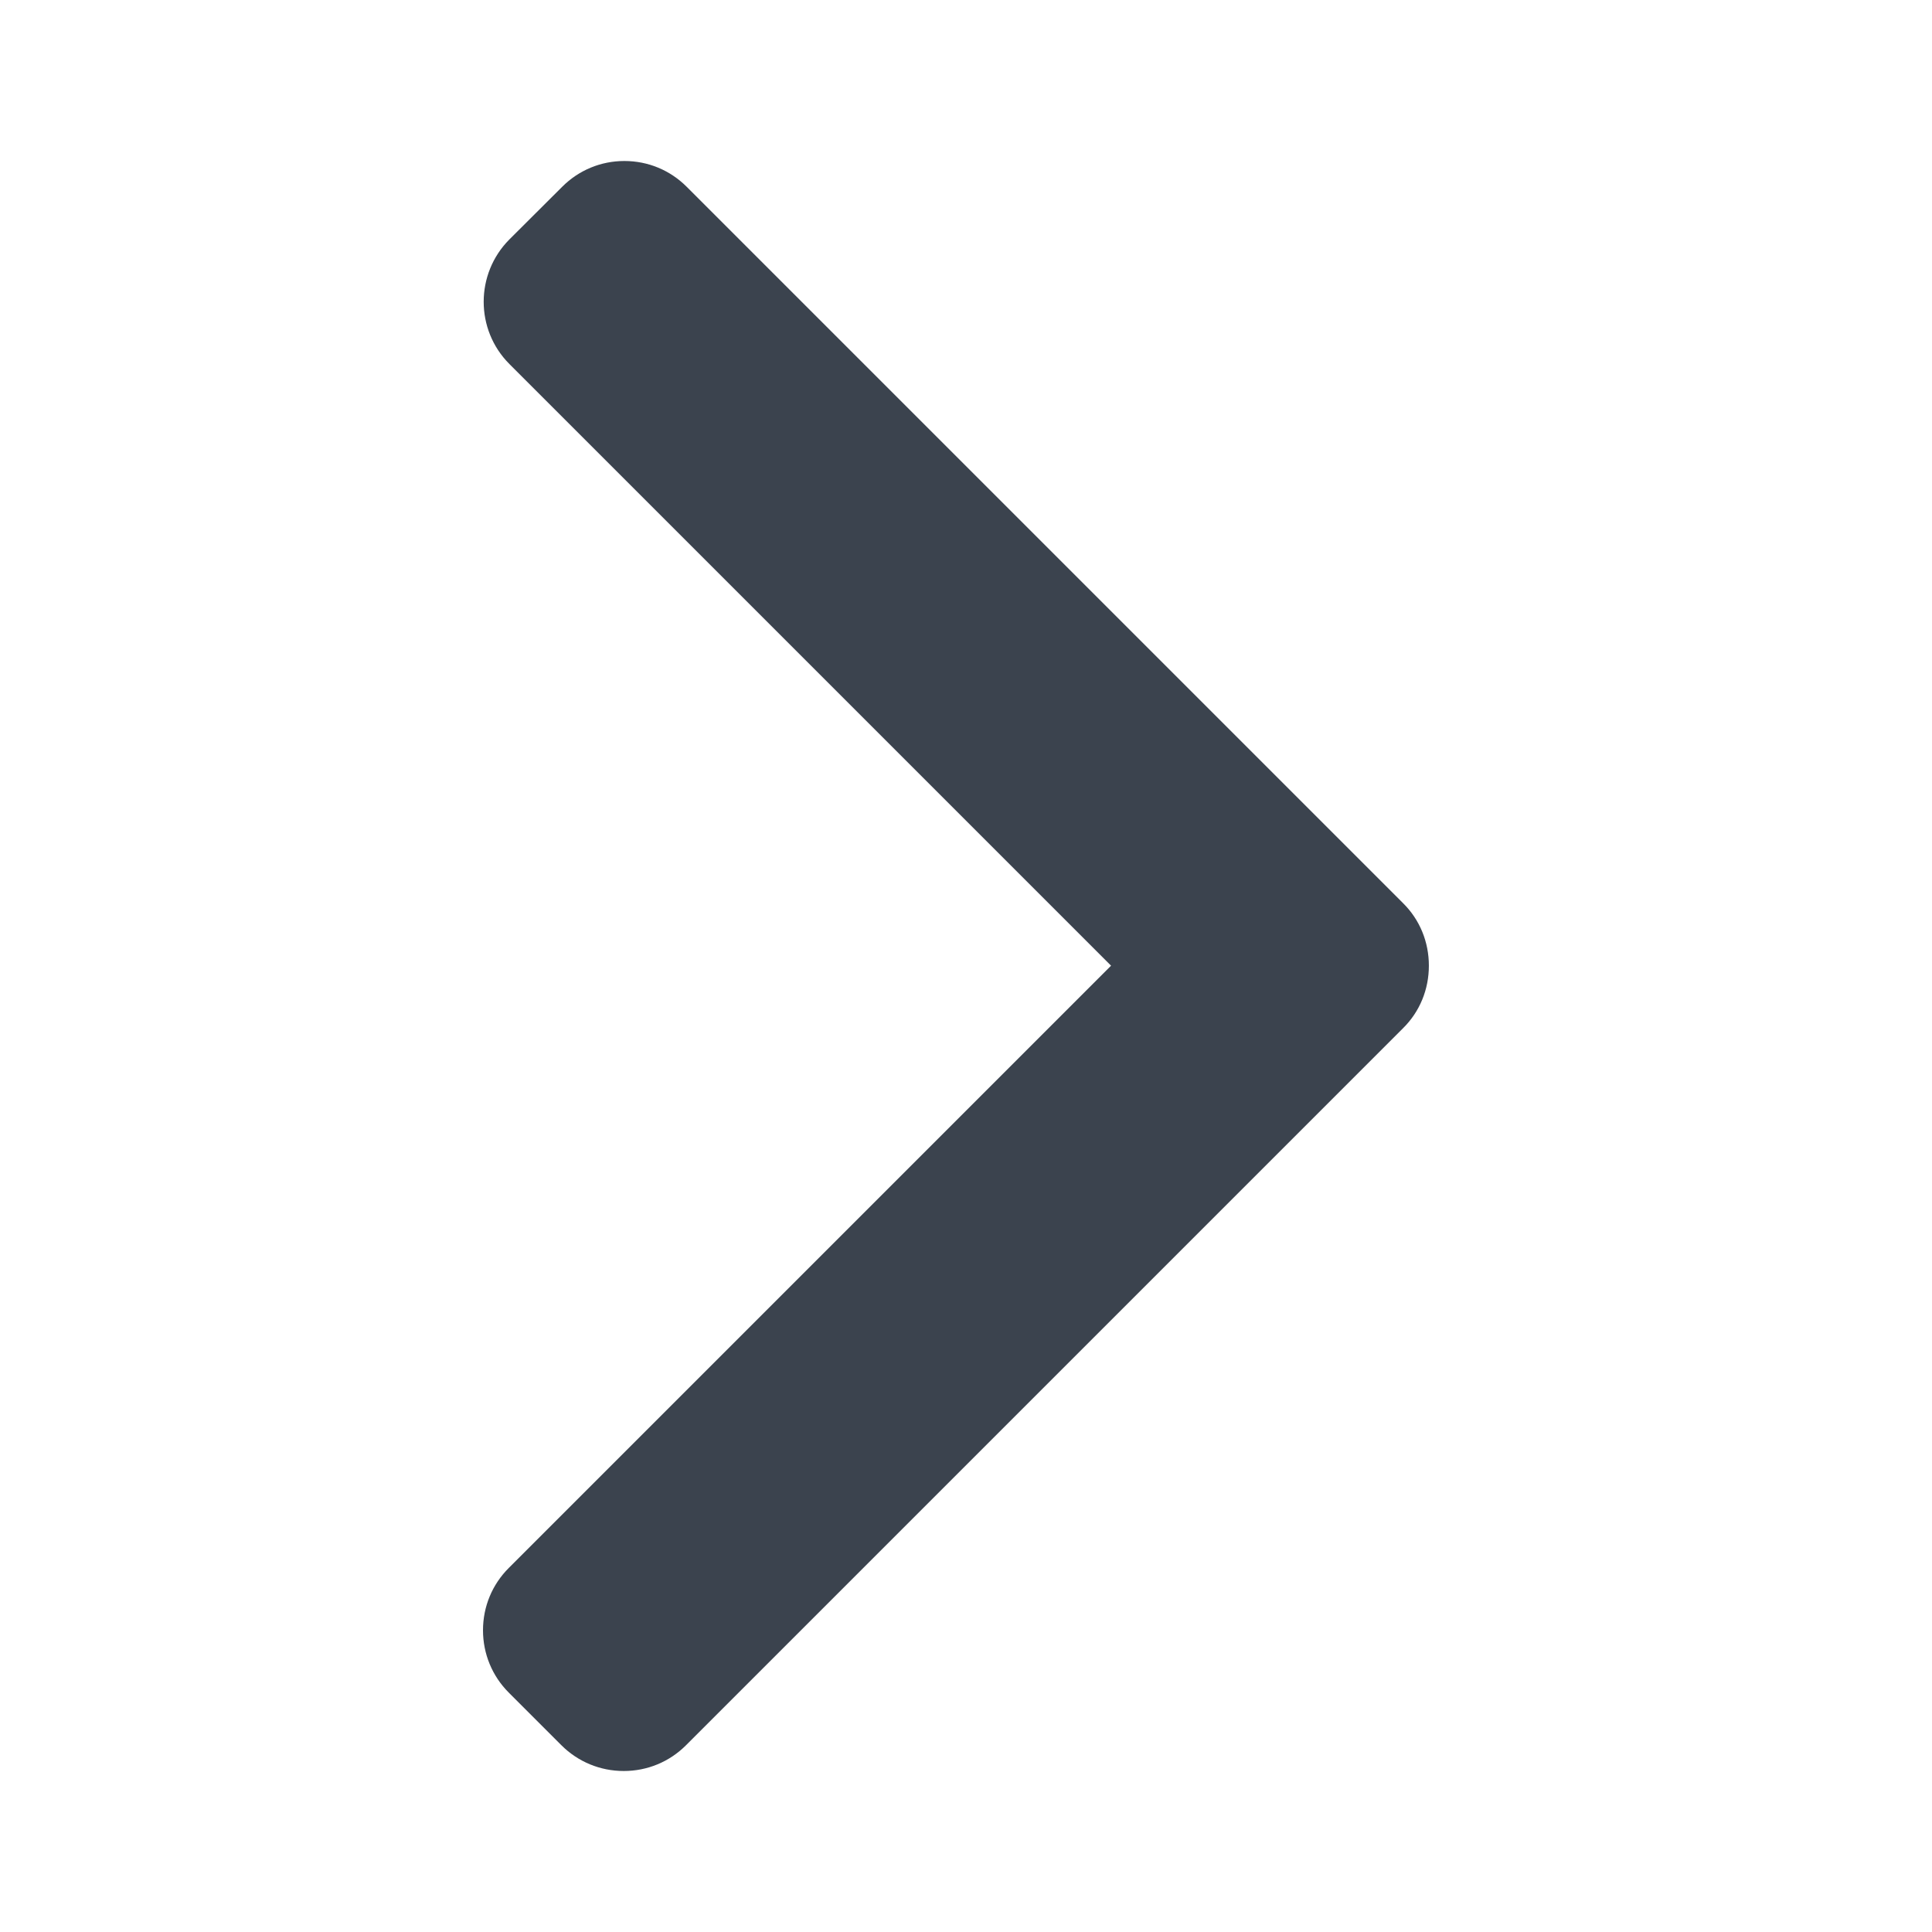 <svg width="12" height="12" viewBox="0 0 12 12" fill="#3B434E" xmlns="http://www.w3.org/2000/svg">
<path d="M8.715 5.61L4.265 1.16C4.162 1.057 4.025 1 3.878 1C3.732 1 3.595 1.057 3.492 1.16L3.164 1.487C2.951 1.701 2.951 2.048 3.164 2.261L6.901 5.998L3.16 9.739C3.057 9.842 3 9.979 3 10.126C3 10.272 3.057 10.41 3.16 10.513L3.487 10.84C3.59 10.943 3.728 11 3.874 11C4.021 11 4.158 10.943 4.261 10.84L8.715 6.386C8.819 6.283 8.875 6.145 8.875 5.998C8.875 5.851 8.819 5.713 8.715 5.61Z" />
</svg>
